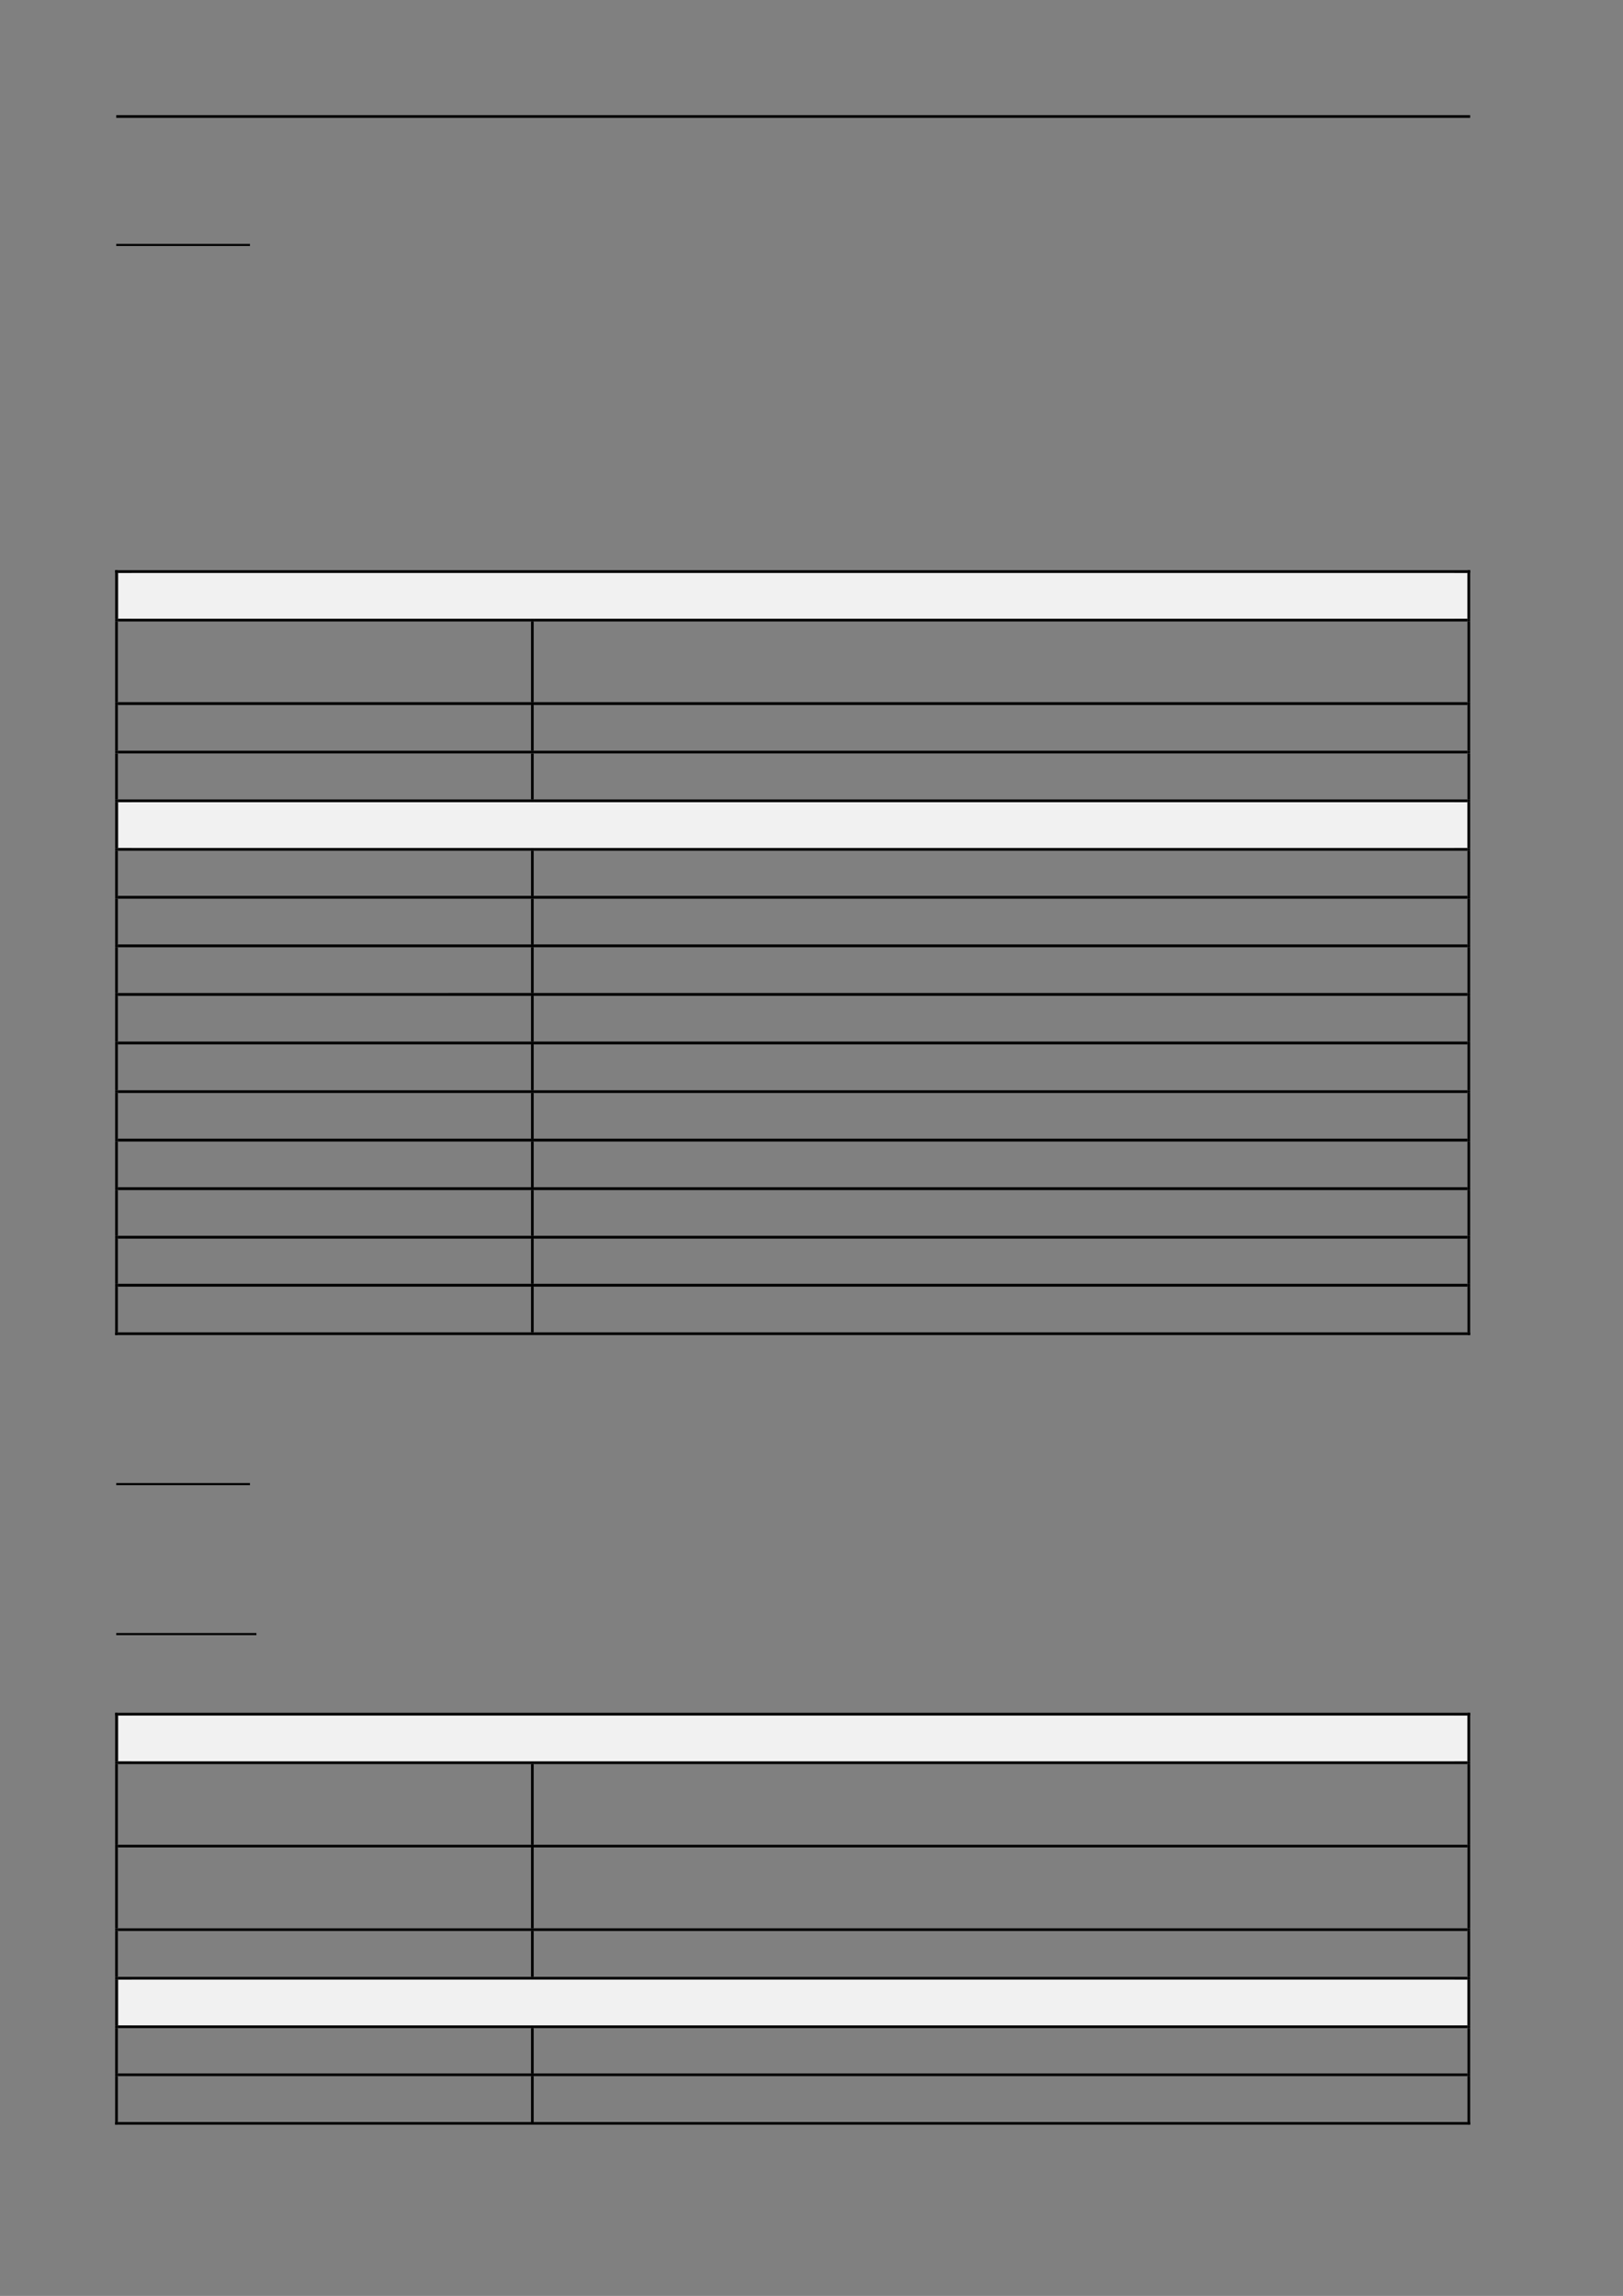 <?xml version="1.0" encoding="UTF-8" standalone="no"?>
<!DOCTYPE svg PUBLIC "-//W3C//DTD SVG 1.1//EN"
"http://www.w3.org/Graphics/SVG/1.1/DTD/svg11.dtd">
<svg viewBox="0 0 909 1286" version="1.1" xmlns="http://www.w3.org/2000/svg" xmlns:xlink="http://www.w3.org/1999/xlink">
<rect x="0" y="0" width="909" height="1286" fill="#808080" stroke="none"/>
<defs>
<style type="text/css"><![CDATA[
.g0_42{
}
.g1_42{
fill: #F1F1F1;
}
]]></style>
</defs>
<path fill-rule="evenodd" d="M65.1,66H823.4V64.5H65.1V66Z" class="g0_42"/>
<path fill-rule="evenodd" d="M65.1,137.8H140v-1.2H65.1v1.2Z" class="g0_42"/>
<path fill-rule="evenodd" d="M66.3,346.6H821.9V320.9H66.3v25.7Z" class="g1_42"/>
<path fill-rule="evenodd" d="M73.7,346.6H814.6V320.9H73.7v25.7Z" class="g1_42"/>
<path fill-rule="evenodd" d="M64.5,320.9H66v-1.5H64.5v1.5Z" class="g0_42"/>
<path fill-rule="evenodd" d="M64.5,320.9H66v-1.5H64.5v1.5Z" class="g0_42"/>
<path fill-rule="evenodd" d="M66,320.9H821.9v-1.5H66v1.5Z" class="g0_42"/>
<path fill-rule="evenodd" d="M821.9,320.9h1.5v-1.5h-1.5v1.5Z" class="g0_42"/>
<path fill-rule="evenodd" d="M821.9,320.9h1.5v-1.5h-1.5v1.5Z" class="g0_42"/>
<path fill-rule="evenodd" d="M64.5,346.6H66V320.9H64.5v25.7Z" class="g0_42"/>
<path fill-rule="evenodd" d="M821.9,346.6h1.5V320.9h-1.5v25.7Z" class="g0_42"/>
<path fill-rule="evenodd" d="M64.5,348.1H66v-1.5H64.5v1.5Z" class="g0_42"/>
<path fill-rule="evenodd" d="M66,348.1H297.4v-1.5H66v1.5Z" class="g0_42"/>
<path fill-rule="evenodd" d="M297.4,348.1h1.5v-1.5h-1.5v1.5Z" class="g0_42"/>
<path fill-rule="evenodd" d="M298.9,348.1h523v-1.5h-523v1.5Z" class="g0_42"/>
<path fill-rule="evenodd" d="M821.9,348.1h1.5v-1.5h-1.5v1.5Z" class="g0_42"/>
<path fill-rule="evenodd" d="M64.5,393.3H66V348.1H64.5v45.2Z" class="g0_42"/>
<path fill-rule="evenodd" d="M297.4,393.3h1.5V348.1h-1.5v45.2Z" class="g0_42"/>
<path fill-rule="evenodd" d="M821.9,393.3h1.5V348.1h-1.5v45.2Z" class="g0_42"/>
<path fill-rule="evenodd" d="M64.5,394.9H66v-1.6H64.5v1.6Z" class="g0_42"/>
<path fill-rule="evenodd" d="M66,394.9H297.4v-1.6H66v1.6Z" class="g0_42"/>
<path fill-rule="evenodd" d="M297.4,394.9h1.5v-1.6h-1.5v1.6Z" class="g0_42"/>
<path fill-rule="evenodd" d="M298.9,394.9h523v-1.6h-523v1.6Z" class="g0_42"/>
<path fill-rule="evenodd" d="M821.9,394.9h1.5v-1.6h-1.5v1.6Z" class="g0_42"/>
<path fill-rule="evenodd" d="M64.5,420.5H66V394.9H64.5v25.6Z" class="g0_42"/>
<path fill-rule="evenodd" d="M297.4,420.5h1.5V394.9h-1.5v25.6Z" class="g0_42"/>
<path fill-rule="evenodd" d="M821.9,420.5h1.5V394.9h-1.5v25.6Z" class="g0_42"/>
<path fill-rule="evenodd" d="M64.5,422H66v-1.5H64.5V422Z" class="g0_42"/>
<path fill-rule="evenodd" d="M66,422H297.4v-1.5H66V422Z" class="g0_42"/>
<path fill-rule="evenodd" d="M297.4,422h1.5v-1.5h-1.5V422Z" class="g0_42"/>
<path fill-rule="evenodd" d="M298.9,422h523v-1.5h-523V422Z" class="g0_42"/>
<path fill-rule="evenodd" d="M821.9,422h1.5v-1.5h-1.5V422Z" class="g0_42"/>
<path fill-rule="evenodd" d="M64.5,447.8H66V422.1H64.5v25.7Z" class="g0_42"/>
<path fill-rule="evenodd" d="M297.4,447.8h1.5V422.1h-1.5v25.7Z" class="g0_42"/>
<path fill-rule="evenodd" d="M821.9,447.8h1.5V422.1h-1.5v25.7Z" class="g0_42"/>
<path fill-rule="evenodd" d="M66.3,475H821.9V449.3H66.3V475Z" class="g1_42"/>
<path fill-rule="evenodd" d="M73.7,475H814.6V449.3H73.7V475Z" class="g1_42"/>
<path fill-rule="evenodd" d="M64.5,449.3H66v-1.5H64.5v1.5Z" class="g0_42"/>
<path fill-rule="evenodd" d="M66,449.3H297.4v-1.5H66v1.5Z" class="g0_42"/>
<path fill-rule="evenodd" d="M297.4,449.3h1.5v-1.5h-1.5v1.5Z" class="g0_42"/>
<path fill-rule="evenodd" d="M298.9,449.3h523v-1.5h-523v1.5Z" class="g0_42"/>
<path fill-rule="evenodd" d="M821.9,449.3h1.5v-1.5h-1.5v1.5Z" class="g0_42"/>
<path fill-rule="evenodd" d="M64.5,475H66V449.3H64.5V475Z" class="g0_42"/>
<path fill-rule="evenodd" d="M821.9,475h1.5V449.3h-1.5V475Z" class="g0_42"/>
<path fill-rule="evenodd" d="M64.5,476.5H66V475H64.5v1.5Z" class="g0_42"/>
<path fill-rule="evenodd" d="M66,476.5H297.4V475H66v1.5Z" class="g0_42"/>
<path fill-rule="evenodd" d="M297.4,476.5h1.5V475h-1.5v1.5Z" class="g0_42"/>
<path fill-rule="evenodd" d="M298.9,476.5h523V475h-523v1.5Z" class="g0_42"/>
<path fill-rule="evenodd" d="M821.9,476.5h1.5V475h-1.5v1.5Z" class="g0_42"/>
<path fill-rule="evenodd" d="M64.5,501.8H66V476.5H64.5v25.3Z" class="g0_42"/>
<path fill-rule="evenodd" d="M297.4,501.8h1.5V476.5h-1.5v25.3Z" class="g0_42"/>
<path fill-rule="evenodd" d="M821.9,501.8h1.5V476.5h-1.5v25.3Z" class="g0_42"/>
<path fill-rule="evenodd" d="M64.5,503.4H66v-1.6H64.5v1.6Z" class="g0_42"/>
<path fill-rule="evenodd" d="M66,503.4H297.4v-1.6H66v1.6Z" class="g0_42"/>
<path fill-rule="evenodd" d="M297.4,503.4h1.5v-1.6h-1.5v1.6Z" class="g0_42"/>
<path fill-rule="evenodd" d="M298.9,503.4h523v-1.6h-523v1.6Z" class="g0_42"/>
<path fill-rule="evenodd" d="M821.9,503.4h1.5v-1.6h-1.5v1.6Z" class="g0_42"/>
<path fill-rule="evenodd" d="M64.5,529H66V503.4H64.5V529Z" class="g0_42"/>
<path fill-rule="evenodd" d="M297.4,529h1.5V503.4h-1.5V529Z" class="g0_42"/>
<path fill-rule="evenodd" d="M821.9,529h1.5V503.4h-1.5V529Z" class="g0_42"/>
<path fill-rule="evenodd" d="M64.5,530.6H66V529H64.5v1.6Z" class="g0_42"/>
<path fill-rule="evenodd" d="M66,530.6H297.4V529H66v1.6Z" class="g0_42"/>
<path fill-rule="evenodd" d="M297.4,530.6h1.5V529h-1.5v1.6Z" class="g0_42"/>
<path fill-rule="evenodd" d="M298.9,530.6h523V529h-523v1.6Z" class="g0_42"/>
<path fill-rule="evenodd" d="M821.9,530.6h1.5V529h-1.5v1.6Z" class="g0_42"/>
<path fill-rule="evenodd" d="M64.5,556.2H66V530.6H64.5v25.6Z" class="g0_42"/>
<path fill-rule="evenodd" d="M297.4,556.2h1.5V530.6h-1.5v25.6Z" class="g0_42"/>
<path fill-rule="evenodd" d="M821.9,556.2h1.5V530.6h-1.5v25.6Z" class="g0_42"/>
<path fill-rule="evenodd" d="M64.5,557.8H66v-1.6H64.5v1.6Z" class="g0_42"/>
<path fill-rule="evenodd" d="M66,557.8H297.4v-1.6H66v1.6Z" class="g0_42"/>
<path fill-rule="evenodd" d="M297.4,557.8h1.5v-1.6h-1.5v1.6Z" class="g0_42"/>
<path fill-rule="evenodd" d="M298.9,557.8h523v-1.6h-523v1.6Z" class="g0_42"/>
<path fill-rule="evenodd" d="M821.9,557.8h1.5v-1.6h-1.5v1.6Z" class="g0_42"/>
<path fill-rule="evenodd" d="M64.5,583.4H66V557.8H64.5v25.6Z" class="g0_42"/>
<path fill-rule="evenodd" d="M297.4,583.4h1.5V557.8h-1.5v25.6Z" class="g0_42"/>
<path fill-rule="evenodd" d="M821.9,583.4h1.5V557.8h-1.5v25.6Z" class="g0_42"/>
<path fill-rule="evenodd" d="M64.5,585H66v-1.6H64.5V585Z" class="g0_42"/>
<path fill-rule="evenodd" d="M66,585H297.4v-1.6H66V585Z" class="g0_42"/>
<path fill-rule="evenodd" d="M297.4,585h1.5v-1.6h-1.5V585Z" class="g0_42"/>
<path fill-rule="evenodd" d="M298.9,585h523v-1.6h-523V585Z" class="g0_42"/>
<path fill-rule="evenodd" d="M821.9,585h1.5v-1.6h-1.5V585Z" class="g0_42"/>
<path fill-rule="evenodd" d="M64.5,610.7H66V584.9H64.5v25.8Z" class="g0_42"/>
<path fill-rule="evenodd" d="M297.4,610.7h1.5V584.9h-1.5v25.8Z" class="g0_42"/>
<path fill-rule="evenodd" d="M821.9,610.7h1.5V584.9h-1.5v25.8Z" class="g0_42"/>
<path fill-rule="evenodd" d="M64.5,612.2H66v-1.5H64.5v1.5Z" class="g0_42"/>
<path fill-rule="evenodd" d="M66,612.2H297.4v-1.5H66v1.5Z" class="g0_42"/>
<path fill-rule="evenodd" d="M297.4,612.2h1.5v-1.5h-1.5v1.5Z" class="g0_42"/>
<path fill-rule="evenodd" d="M298.9,612.2h523v-1.5h-523v1.5Z" class="g0_42"/>
<path fill-rule="evenodd" d="M821.9,612.2h1.5v-1.5h-1.5v1.5Z" class="g0_42"/>
<path fill-rule="evenodd" d="M64.5,637.8H66V612.2H64.5v25.6Z" class="g0_42"/>
<path fill-rule="evenodd" d="M297.4,637.8h1.5V612.2h-1.5v25.6Z" class="g0_42"/>
<path fill-rule="evenodd" d="M821.9,637.8h1.5V612.2h-1.5v25.6Z" class="g0_42"/>
<path fill-rule="evenodd" d="M64.5,639.4H66v-1.6H64.5v1.6Z" class="g0_42"/>
<path fill-rule="evenodd" d="M66,639.4H297.4v-1.6H66v1.6Z" class="g0_42"/>
<path fill-rule="evenodd" d="M297.4,639.4h1.5v-1.6h-1.5v1.6Z" class="g0_42"/>
<path fill-rule="evenodd" d="M298.9,639.4h523v-1.6h-523v1.6Z" class="g0_42"/>
<path fill-rule="evenodd" d="M821.9,639.4h1.5v-1.6h-1.5v1.6Z" class="g0_42"/>
<path fill-rule="evenodd" d="M64.5,665H66V639.4H64.5V665Z" class="g0_42"/>
<path fill-rule="evenodd" d="M297.4,665h1.5V639.4h-1.5V665Z" class="g0_42"/>
<path fill-rule="evenodd" d="M821.9,665h1.5V639.4h-1.5V665Z" class="g0_42"/>
<path fill-rule="evenodd" d="M64.5,666.6H66V665H64.5v1.6Z" class="g0_42"/>
<path fill-rule="evenodd" d="M66,666.6H297.4V665H66v1.6Z" class="g0_42"/>
<path fill-rule="evenodd" d="M297.4,666.6h1.5V665h-1.5v1.6Z" class="g0_42"/>
<path fill-rule="evenodd" d="M298.9,666.6h523V665h-523v1.6Z" class="g0_42"/>
<path fill-rule="evenodd" d="M821.9,666.6h1.5V665h-1.5v1.6Z" class="g0_42"/>
<path fill-rule="evenodd" d="M64.5,692.2H66V666.6H64.5v25.6Z" class="g0_42"/>
<path fill-rule="evenodd" d="M297.4,692.2h1.5V666.6h-1.5v25.6Z" class="g0_42"/>
<path fill-rule="evenodd" d="M821.9,692.2h1.5V666.6h-1.5v25.6Z" class="g0_42"/>
<path fill-rule="evenodd" d="M64.5,693.8H66v-1.6H64.5v1.6Z" class="g0_42"/>
<path fill-rule="evenodd" d="M66,693.8H297.4v-1.6H66v1.6Z" class="g0_42"/>
<path fill-rule="evenodd" d="M297.4,693.8h1.5v-1.6h-1.5v1.6Z" class="g0_42"/>
<path fill-rule="evenodd" d="M298.9,693.8h523v-1.6h-523v1.6Z" class="g0_42"/>
<path fill-rule="evenodd" d="M821.9,693.8h1.5v-1.6h-1.5v1.6Z" class="g0_42"/>
<path fill-rule="evenodd" d="M64.5,719.1H66V693.8H64.5v25.3Z" class="g0_42"/>
<path fill-rule="evenodd" d="M297.4,719.1h1.5V693.8h-1.5v25.3Z" class="g0_42"/>
<path fill-rule="evenodd" d="M821.9,719.1h1.5V693.8h-1.5v25.3Z" class="g0_42"/>
<path fill-rule="evenodd" d="M64.5,720.7H66v-1.6H64.5v1.6Z" class="g0_42"/>
<path fill-rule="evenodd" d="M66,720.7H297.4v-1.6H66v1.6Z" class="g0_42"/>
<path fill-rule="evenodd" d="M297.4,720.7h1.5v-1.6h-1.5v1.6Z" class="g0_42"/>
<path fill-rule="evenodd" d="M298.9,720.7h523v-1.6h-523v1.6Z" class="g0_42"/>
<path fill-rule="evenodd" d="M821.9,720.7h1.5v-1.6h-1.5v1.6Z" class="g0_42"/>
<path fill-rule="evenodd" d="M64.5,746.3H66V720.7H64.5v25.6Z" class="g0_42"/>
<path fill-rule="evenodd" d="M64.5,747.8H66v-1.5H64.5v1.5Z" class="g0_42"/>
<path fill-rule="evenodd" d="M64.5,747.8H66v-1.5H64.5v1.5Z" class="g0_42"/>
<path fill-rule="evenodd" d="M66,747.8H297.4v-1.5H66v1.5Z" class="g0_42"/>
<path fill-rule="evenodd" d="M297.4,746.3h1.5V720.7h-1.5v25.6Z" class="g0_42"/>
<path fill-rule="evenodd" d="M297.4,747.8h1.5v-1.5h-1.5v1.5Z" class="g0_42"/>
<path fill-rule="evenodd" d="M298.9,747.8h523v-1.5h-523v1.5Z" class="g0_42"/>
<path fill-rule="evenodd" d="M821.9,746.3h1.5V720.7h-1.5v25.6Z" class="g0_42"/>
<path fill-rule="evenodd" d="M821.9,747.8h1.5v-1.5h-1.5v1.5Z" class="g0_42"/>
<path fill-rule="evenodd" d="M821.9,747.8h1.5v-1.5h-1.5v1.5Z" class="g0_42"/>
<path fill-rule="evenodd" d="M65.1,831.9H140v-1.2H65.1v1.2Z" class="g0_42"/>
<path fill-rule="evenodd" d="M65.1,915.9h78.5v-1.2H65.1v1.2Z" class="g0_42"/>
<path fill-rule="evenodd" d="M66.3,986.6H821.9V960.9H66.3v25.7Z" class="g1_42"/>
<path fill-rule="evenodd" d="M73.7,986.6H814.6V960.9H73.7v25.7Z" class="g1_42"/>
<path fill-rule="evenodd" d="M64.5,960.9H66v-1.5H64.5v1.5Z" class="g0_42"/>
<path fill-rule="evenodd" d="M64.5,960.9H66v-1.5H64.5v1.5Z" class="g0_42"/>
<path fill-rule="evenodd" d="M66,960.9H821.9v-1.5H66v1.5Z" class="g0_42"/>
<path fill-rule="evenodd" d="M821.9,960.9h1.5v-1.5h-1.5v1.5Z" class="g0_42"/>
<path fill-rule="evenodd" d="M821.9,960.9h1.5v-1.5h-1.5v1.5Z" class="g0_42"/>
<path fill-rule="evenodd" d="M64.5,986.6H66V960.9H64.5v25.7Z" class="g0_42"/>
<path fill-rule="evenodd" d="M821.9,986.6h1.5V960.9h-1.5v25.7Z" class="g0_42"/>
<path fill-rule="evenodd" d="M64.5,988.1H66v-1.5H64.5v1.5Z" class="g0_42"/>
<path fill-rule="evenodd" d="M66,988.1H297.4v-1.5H66v1.5Z" class="g0_42"/>
<path fill-rule="evenodd" d="M297.4,988.1h1.5v-1.5h-1.5v1.5Z" class="g0_42"/>
<path fill-rule="evenodd" d="M298.9,988.1h523v-1.5h-523v1.5Z" class="g0_42"/>
<path fill-rule="evenodd" d="M821.9,988.1h1.5v-1.5h-1.5v1.5Z" class="g0_42"/>
<path fill-rule="evenodd" d="M64.5,1033.3H66V988.1H64.5v45.2Z" class="g0_42"/>
<path fill-rule="evenodd" d="M297.4,1033.3h1.5V988.1h-1.5v45.2Z" class="g0_42"/>
<path fill-rule="evenodd" d="M821.9,1033.3h1.5V988.1h-1.5v45.2Z" class="g0_42"/>
<path fill-rule="evenodd" d="M64.5,1034.8H66v-1.5H64.5v1.5Z" class="g0_42"/>
<path fill-rule="evenodd" d="M66,1034.8H297.4v-1.5H66v1.5Z" class="g0_42"/>
<path fill-rule="evenodd" d="M297.4,1034.8h1.5v-1.5h-1.5v1.5Z" class="g0_42"/>
<path fill-rule="evenodd" d="M298.9,1034.8h523v-1.5h-523v1.5Z" class="g0_42"/>
<path fill-rule="evenodd" d="M821.9,1034.8h1.5v-1.5h-1.5v1.5Z" class="g0_42"/>
<path fill-rule="evenodd" d="M64.5,1080.1H66v-45.3H64.5v45.3Z" class="g0_42"/>
<path fill-rule="evenodd" d="M297.4,1080.1h1.5v-45.3h-1.5v45.3Z" class="g0_42"/>
<path fill-rule="evenodd" d="M821.9,1080.1h1.5v-45.3h-1.5v45.3Z" class="g0_42"/>
<path fill-rule="evenodd" d="M64.5,1081.6H66v-1.5H64.5v1.5Z" class="g0_42"/>
<path fill-rule="evenodd" d="M66,1081.6H297.4v-1.5H66v1.5Z" class="g0_42"/>
<path fill-rule="evenodd" d="M297.4,1081.6h1.5v-1.5h-1.5v1.5Z" class="g0_42"/>
<path fill-rule="evenodd" d="M298.9,1081.6h523v-1.5h-523v1.5Z" class="g0_42"/>
<path fill-rule="evenodd" d="M821.9,1081.6h1.5v-1.5h-1.5v1.5Z" class="g0_42"/>
<path fill-rule="evenodd" d="M64.5,1107.3H66v-25.7H64.5v25.7Z" class="g0_42"/>
<path fill-rule="evenodd" d="M297.4,1107.3h1.5v-25.7h-1.5v25.7Z" class="g0_42"/>
<path fill-rule="evenodd" d="M821.9,1107.3h1.5v-25.7h-1.5v25.7Z" class="g0_42"/>
<path fill-rule="evenodd" d="M66.3,1134.5H821.9v-25.7H66.3v25.7Z" class="g1_42"/>
<path fill-rule="evenodd" d="M73.7,1134.5H814.6v-25.7H73.7v25.7Z" class="g1_42"/>
<path fill-rule="evenodd" d="M64.5,1108.8H66v-1.5H64.5v1.5Z" class="g0_42"/>
<path fill-rule="evenodd" d="M66,1108.8H297.4v-1.5H66v1.5Z" class="g0_42"/>
<path fill-rule="evenodd" d="M297.4,1108.8h1.5v-1.5h-1.5v1.5Z" class="g0_42"/>
<path fill-rule="evenodd" d="M298.9,1108.8h523v-1.5h-523v1.5Z" class="g0_42"/>
<path fill-rule="evenodd" d="M821.9,1108.8h1.5v-1.5h-1.5v1.5Z" class="g0_42"/>
<path fill-rule="evenodd" d="M64.5,1134.5H66v-25.7H64.5v25.7Z" class="g0_42"/>
<path fill-rule="evenodd" d="M821.9,1134.5h1.5v-25.7h-1.5v25.7Z" class="g0_42"/>
<path fill-rule="evenodd" d="M64.5,1136H66v-1.5H64.5v1.5Z" class="g0_42"/>
<path fill-rule="evenodd" d="M66,1136H297.4v-1.5H66v1.5Z" class="g0_42"/>
<path fill-rule="evenodd" d="M297.4,1136h1.5v-1.5h-1.5v1.5Z" class="g0_42"/>
<path fill-rule="evenodd" d="M298.9,1136h523v-1.5h-523v1.5Z" class="g0_42"/>
<path fill-rule="evenodd" d="M821.9,1136h1.5v-1.5h-1.5v1.5Z" class="g0_42"/>
<path fill-rule="evenodd" d="M64.5,1161.4H66V1136H64.5v25.4Z" class="g0_42"/>
<path fill-rule="evenodd" d="M297.4,1161.4h1.5V1136h-1.5v25.4Z" class="g0_42"/>
<path fill-rule="evenodd" d="M821.9,1161.4h1.5V1136h-1.5v25.4Z" class="g0_42"/>
<path fill-rule="evenodd" d="M64.5,1162.9H66v-1.5H64.5v1.5Z" class="g0_42"/>
<path fill-rule="evenodd" d="M66,1162.9H297.4v-1.5H66v1.5Z" class="g0_42"/>
<path fill-rule="evenodd" d="M297.4,1162.9h1.5v-1.5h-1.5v1.5Z" class="g0_42"/>
<path fill-rule="evenodd" d="M298.9,1162.9h523v-1.5h-523v1.5Z" class="g0_42"/>
<path fill-rule="evenodd" d="M821.9,1162.9h1.5v-1.5h-1.5v1.5Z" class="g0_42"/>
<path fill-rule="evenodd" d="M64.5,1188.6H66v-25.7H64.5v25.7Z" class="g0_42"/>
<path fill-rule="evenodd" d="M64.5,1190.1H66v-1.5H64.5v1.5Z" class="g0_42"/>
<path fill-rule="evenodd" d="M64.5,1190.1H66v-1.5H64.5v1.5Z" class="g0_42"/>
<path fill-rule="evenodd" d="M66,1190.1H297.4v-1.5H66v1.5Z" class="g0_42"/>
<path fill-rule="evenodd" d="M297.4,1188.6h1.5v-25.7h-1.5v25.7Z" class="g0_42"/>
<path fill-rule="evenodd" d="M297.4,1190.1h1.5v-1.5h-1.5v1.5Z" class="g0_42"/>
<path fill-rule="evenodd" d="M298.9,1190.1h523v-1.5h-523v1.5Z" class="g0_42"/>
<path fill-rule="evenodd" d="M821.9,1188.6h1.5v-25.7h-1.5v25.7Z" class="g0_42"/>
<path fill-rule="evenodd" d="M821.9,1190.1h1.5v-1.5h-1.5v1.5Z" class="g0_42"/>
<path fill-rule="evenodd" d="M821.9,1190.1h1.5v-1.5h-1.5v1.5Z" class="g0_42"/>
</svg>